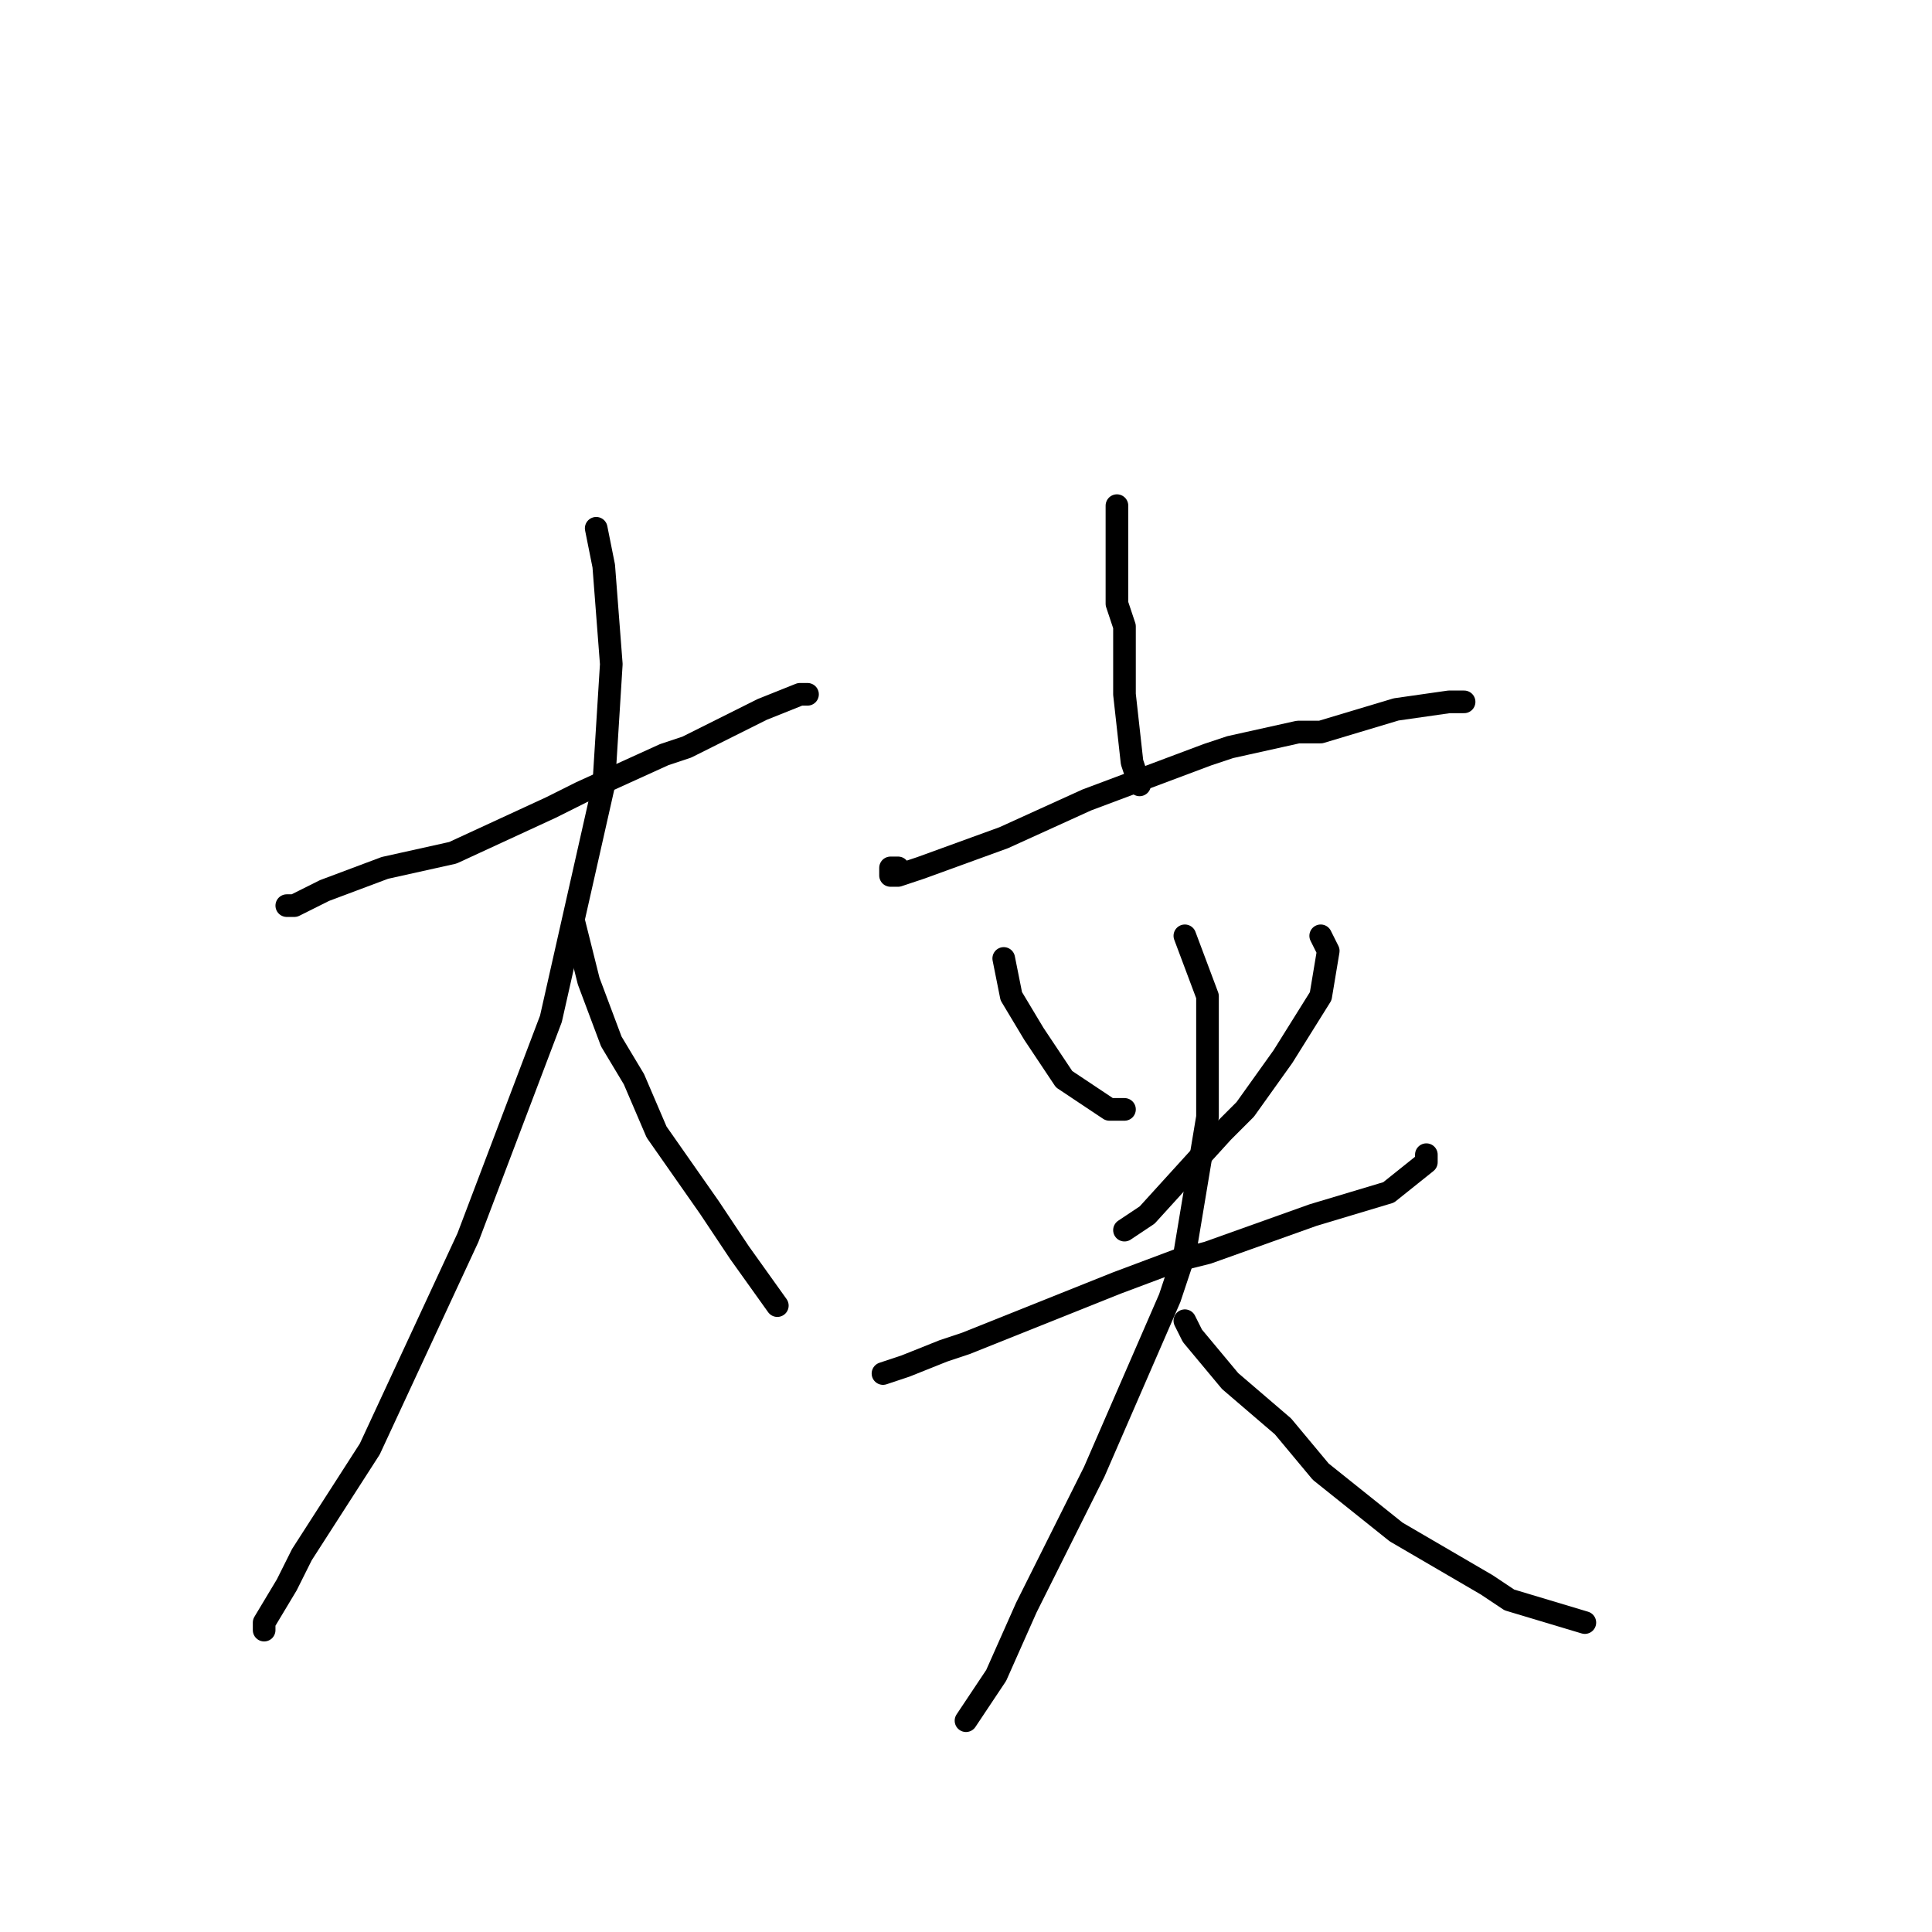 <?xml version="1.0" standalone="no"?>
    <svg width="256" height="256" xmlns="http://www.w3.org/2000/svg" version="1.1">
    <polyline stroke="black" stroke-width="3" stroke-linecap="round" fill="transparent" stroke-linejoin="round" points="38 120 39 120 43 118 51 115 60 113 73 107 77 105 88 100 91 99 101 94 106 92 107 92 107 92 " />
        <polyline stroke="black" stroke-width="3" stroke-linecap="round" fill="transparent" stroke-linejoin="round" points="79 70 80 75 81 88 80 104 73 135 62 164 49 192 40 206 38 210 35 215 35 216 35 216 " />
        <polyline stroke="black" stroke-width="3" stroke-linecap="round" fill="transparent" stroke-linejoin="round" points="76 122 78 130 81 138 84 143 87 150 94 160 98 166 103 173 103 173 " />
        <polyline stroke="black" stroke-width="3" stroke-linecap="round" fill="transparent" stroke-linejoin="round" points="148 67 148 71 148 73 148 80 149 83 149 92 150 101 151 104 151 104 " />
        <polyline stroke="black" stroke-width="3" stroke-linecap="round" fill="transparent" stroke-linejoin="round" points="119 115 118 115 118 116 119 116 122 115 133 111 144 106 152 103 160 100 163 99 172 97 175 97 185 94 192 93 194 93 194 93 " />
        <polyline stroke="black" stroke-width="3" stroke-linecap="round" fill="transparent" stroke-linejoin="round" points="133 127 134 132 137 137 141 143 147 147 149 147 149 147 " />
        <polyline stroke="black" stroke-width="3" stroke-linecap="round" fill="transparent" stroke-linejoin="round" points="175 124 176 126 175 132 170 140 165 147 162 150 152 161 149 163 149 163 " />
        <polyline stroke="black" stroke-width="3" stroke-linecap="round" fill="transparent" stroke-linejoin="round" points="117 182 120 181 125 179 128 178 138 174 148 170 156 167 160 166 174 161 184 158 189 154 189 153 189 153 " />
        <polyline stroke="black" stroke-width="3" stroke-linecap="round" fill="transparent" stroke-linejoin="round" points="157 124 160 132 160 148 157 166 155 172 145 195 136 213 132 222 128 228 128 228 " />
        <polyline stroke="black" stroke-width="3" stroke-linecap="round" fill="transparent" stroke-linejoin="round" points="157 175 158 177 163 183 170 189 175 195 185 203 197 210 200 212 210 215 210 215 " />
        </svg>